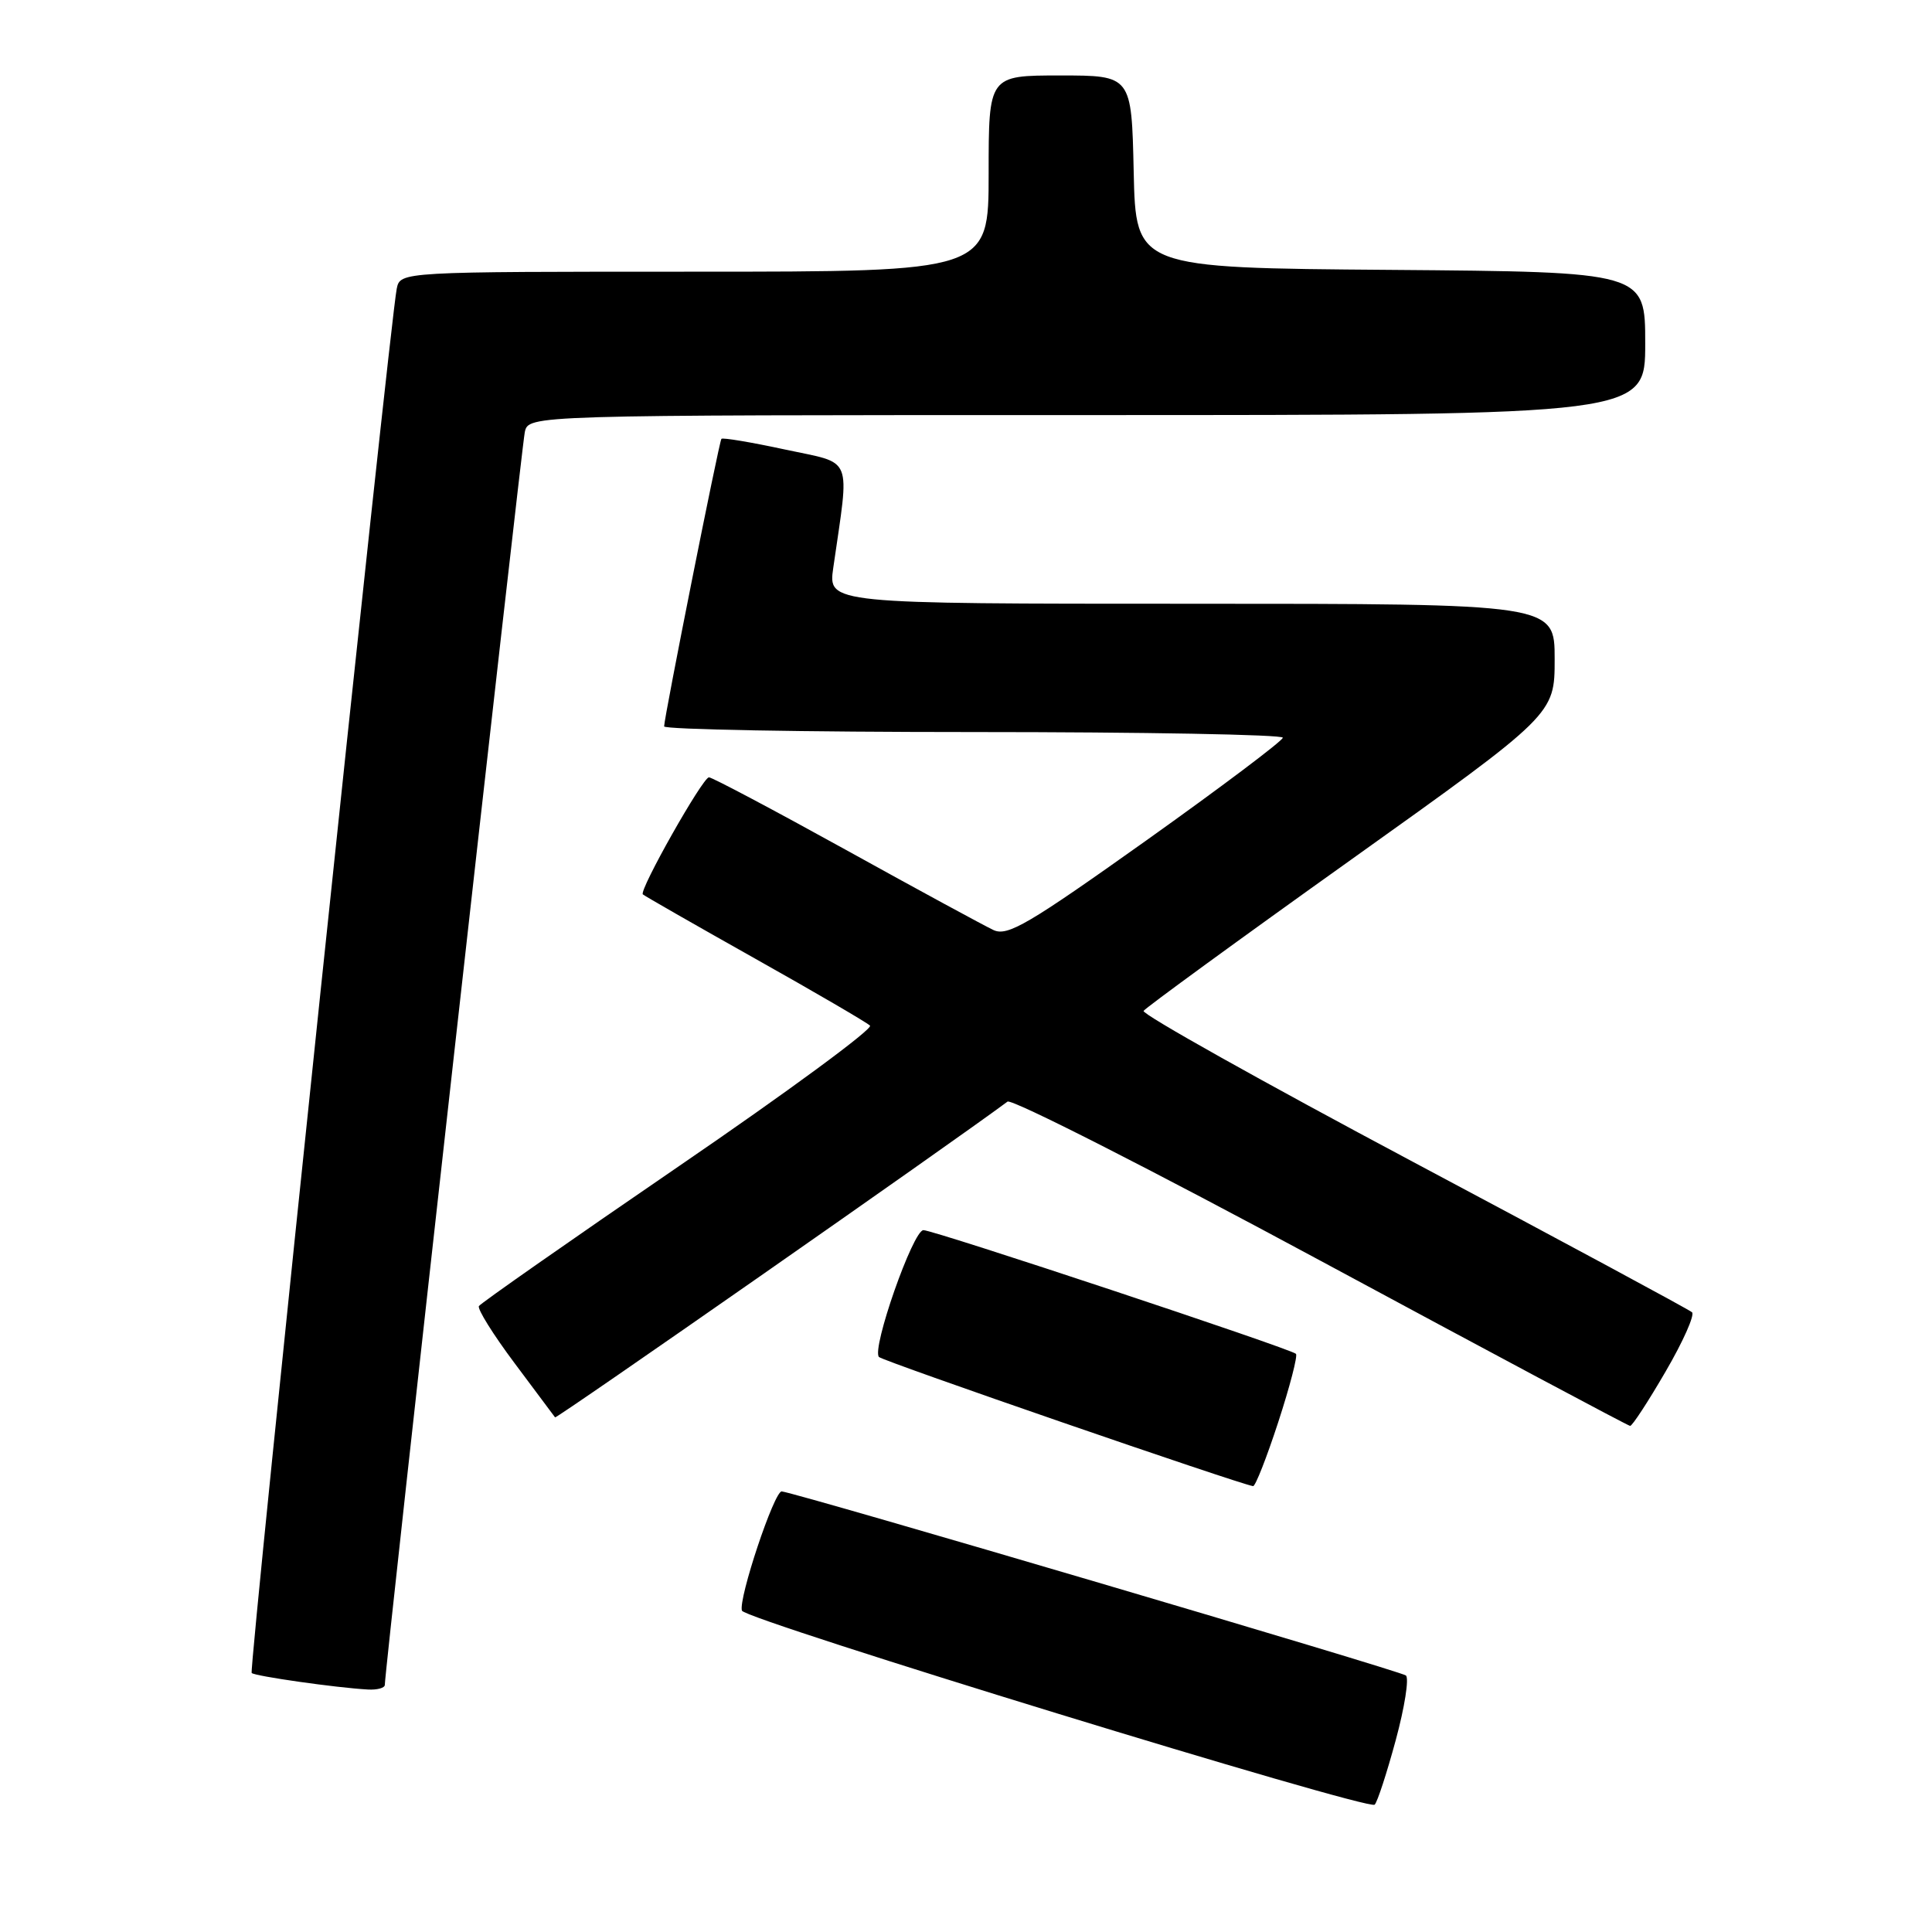 <?xml version="1.0" encoding="UTF-8" standalone="no"?>
<!DOCTYPE svg PUBLIC "-//W3C//DTD SVG 1.1//EN" "http://www.w3.org/Graphics/SVG/1.1/DTD/svg11.dtd" >
<svg xmlns="http://www.w3.org/2000/svg" xmlns:xlink="http://www.w3.org/1999/xlink" version="1.1" viewBox="0 0 256 256">
 <g >
 <path fill="currentColor"
d=" M 184.94 230.59 C 186.12 226.24 186.73 222.38 186.29 222.01 C 185.60 221.42 105.98 197.94 103.59 197.62 C 102.61 197.49 97.81 211.88 98.31 213.42 C 98.71 214.62 181.30 239.95 182.15 239.13 C 182.51 238.78 183.76 234.94 184.94 230.59 Z  M 50.99 223.25 C 50.97 221.48 69.10 59.29 69.54 57.25 C 70.04 55.00 70.04 55.00 144.02 55.00 C 218.00 55.00 218.00 55.00 218.00 45.51 C 218.00 36.03 218.00 36.03 184.25 35.76 C 150.50 35.50 150.50 35.50 150.22 22.75 C 149.94 10.00 149.94 10.00 140.47 10.00 C 131.00 10.00 131.00 10.00 131.00 23.00 C 131.00 36.00 131.00 36.00 92.02 36.00 C 53.04 36.00 53.04 36.00 52.57 38.25 C 51.66 42.68 32.94 221.27 33.35 221.68 C 33.77 222.10 44.58 223.64 48.75 223.87 C 49.99 223.94 51.00 223.66 50.99 223.25 Z  M 169.38 188.42 C 170.92 183.70 171.97 179.64 171.72 179.39 C 171.04 178.71 123.73 163.00 122.36 163.00 C 120.98 163.00 115.45 178.78 116.47 179.81 C 117.01 180.37 164.20 196.65 166.04 196.92 C 166.34 196.96 167.84 193.14 169.38 188.42 Z  M 220.70 181.74 C 223.02 177.76 224.59 174.23 224.20 173.88 C 223.82 173.53 207.20 164.58 187.28 153.98 C 167.36 143.38 151.27 134.37 151.53 133.95 C 151.79 133.54 164.15 124.52 179.00 113.93 C 206.00 94.66 206.00 94.66 206.00 87.33 C 206.00 80.00 206.00 80.00 157.86 80.00 C 109.73 80.00 109.73 80.00 110.41 75.25 C 112.59 60.08 113.18 61.54 104.05 59.57 C 99.55 58.60 95.74 57.96 95.59 58.15 C 95.28 58.54 88.00 95.09 88.00 96.25 C 88.00 96.66 106.45 97.00 129.00 97.00 C 151.55 97.00 169.99 97.34 169.98 97.75 C 169.96 98.16 161.82 104.29 151.88 111.37 C 136.26 122.48 133.51 124.10 131.65 123.24 C 130.47 122.69 121.67 117.92 112.10 112.62 C 102.53 107.33 94.36 103.00 93.94 103.00 C 93.11 103.00 84.65 117.98 85.18 118.51 C 85.36 118.69 92.03 122.51 100.00 126.99 C 107.98 131.47 114.85 135.48 115.28 135.90 C 115.71 136.32 104.33 144.70 89.98 154.51 C 75.63 164.33 63.70 172.68 63.46 173.06 C 63.23 173.44 65.35 176.84 68.18 180.62 C 71.01 184.41 73.43 187.64 73.55 187.81 C 73.72 188.03 125.84 151.66 133.50 145.97 C 134.05 145.56 152.72 155.06 175.00 167.07 C 197.28 179.08 215.72 188.92 216.00 188.94 C 216.28 188.95 218.39 185.72 220.70 181.74 Z "/>
</g>
</svg>